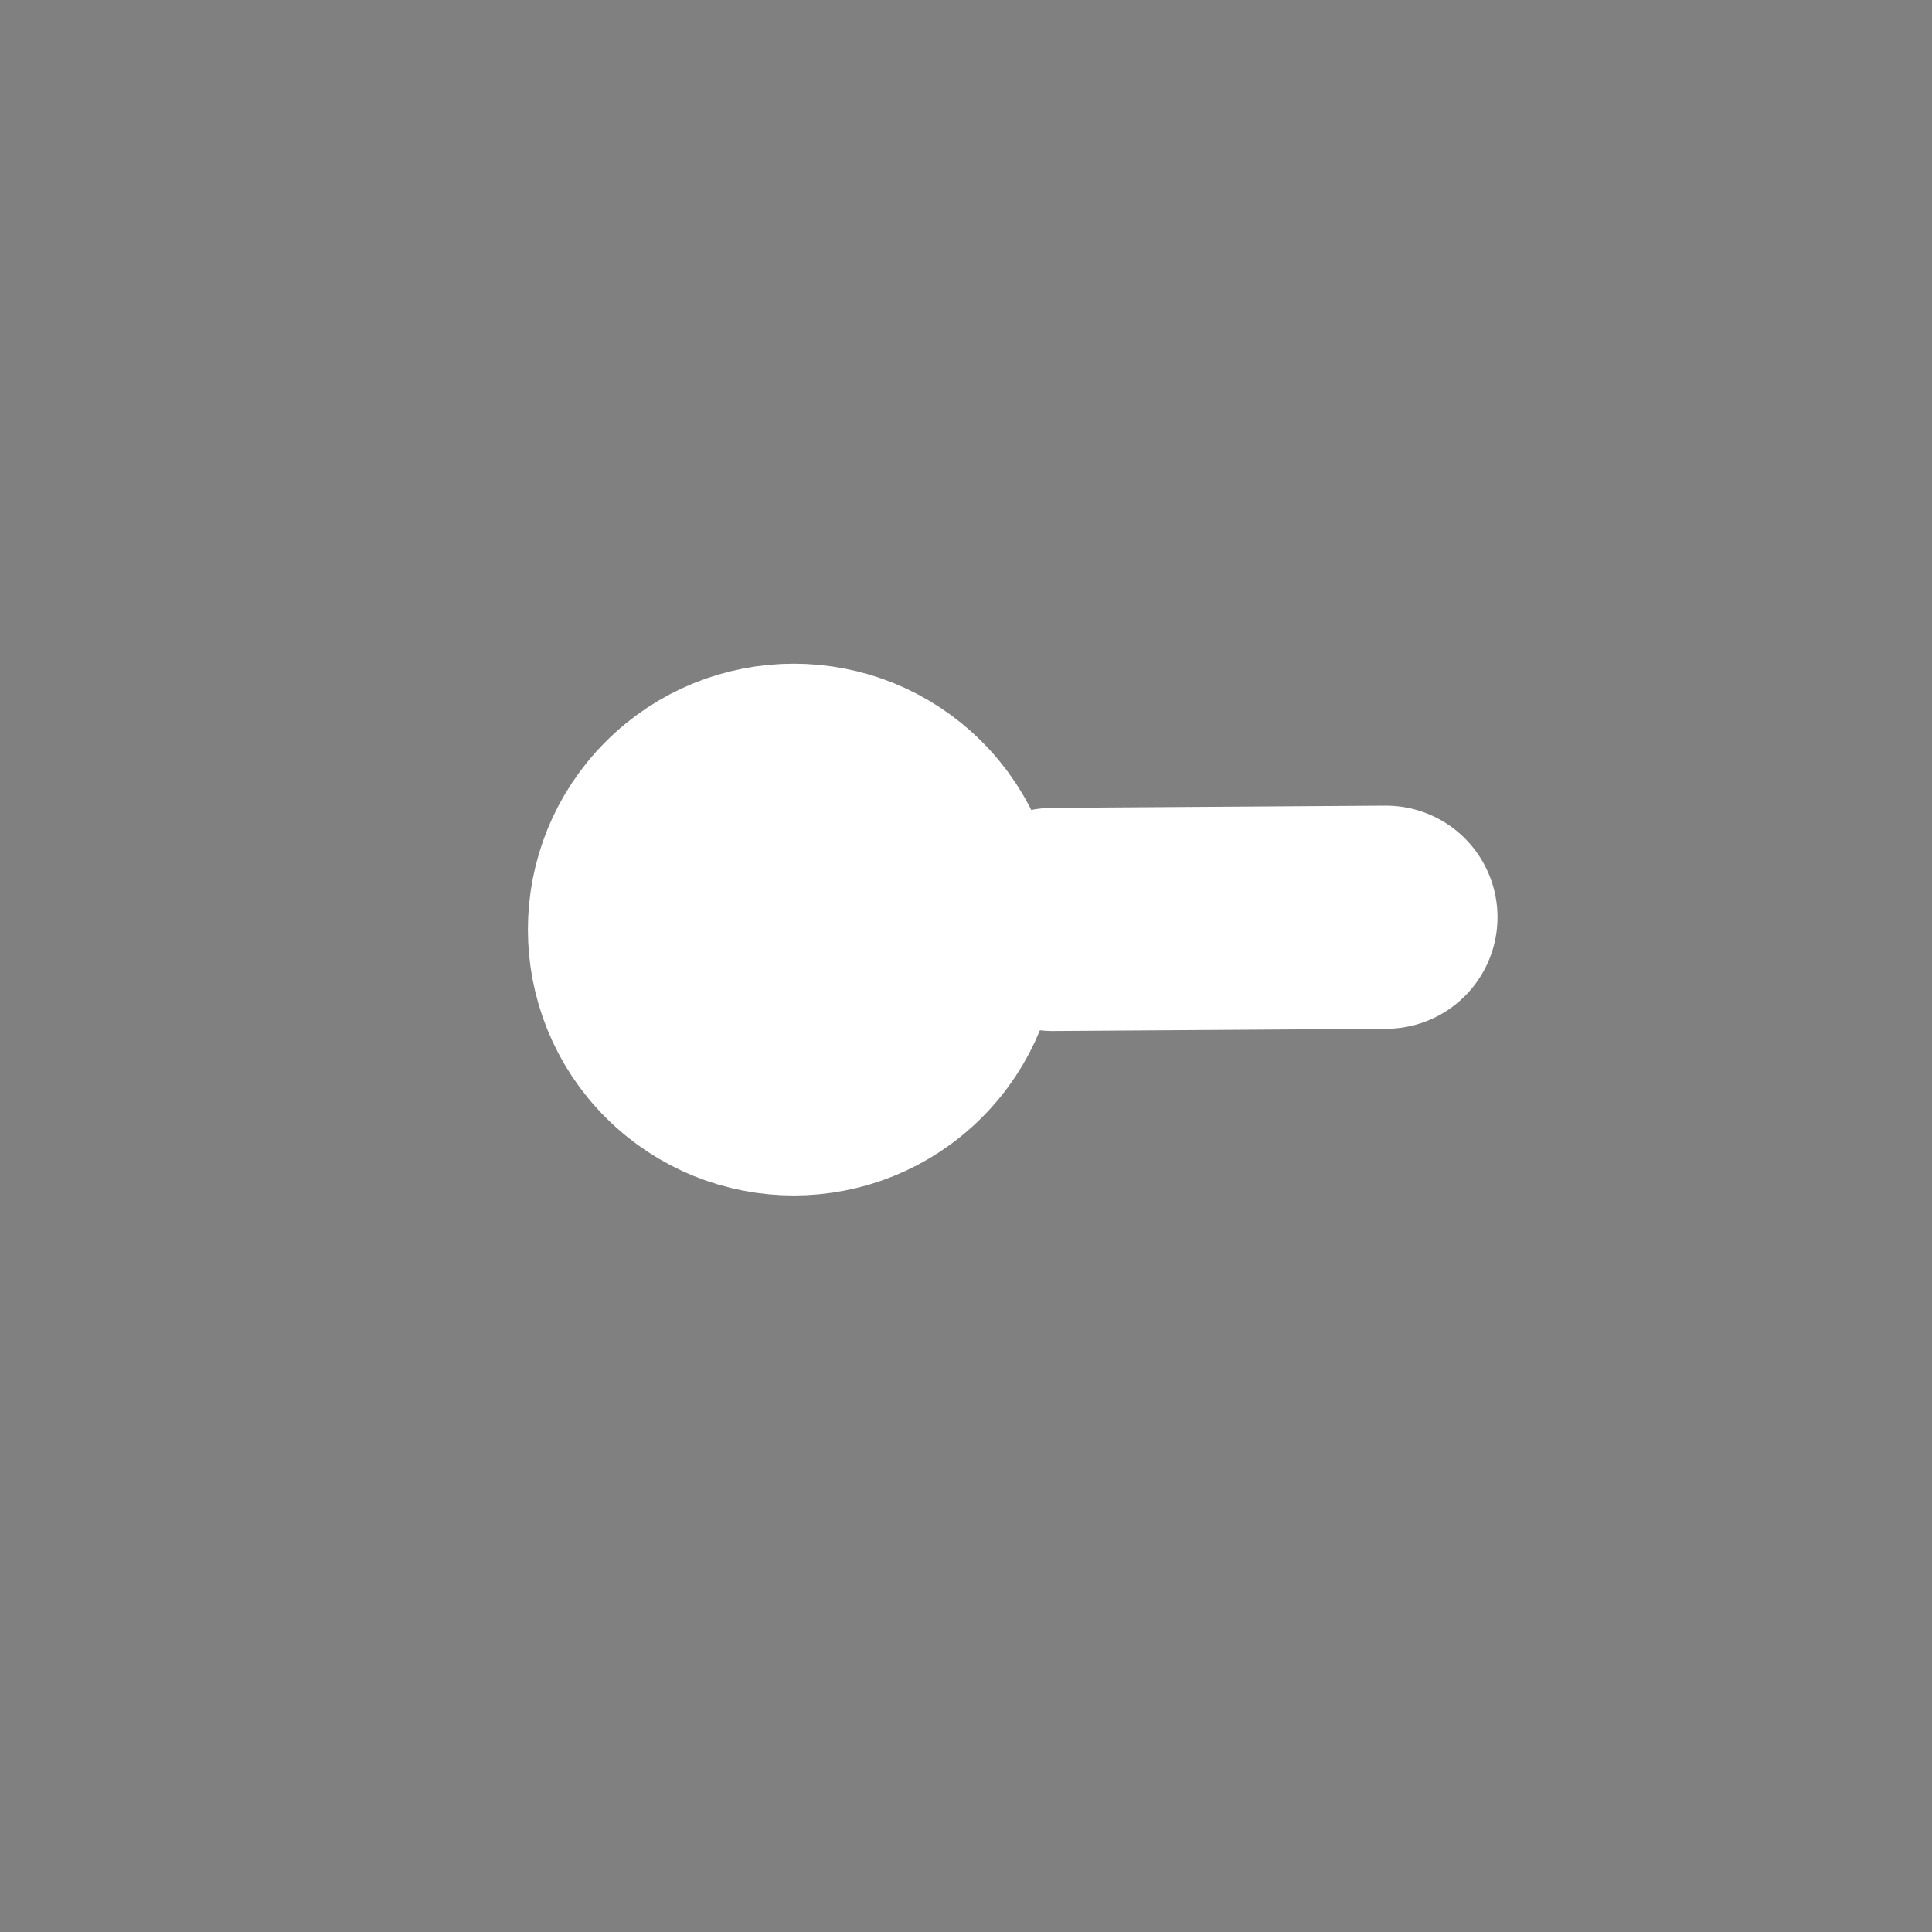<?xml version="1.0" encoding="UTF-8" standalone="no"?>
<svg
   xmlns:dc="http://purl.org/dc/elements/1.1/"
   xmlns:cc="http://creativecommons.org/ns#"
   xmlns:rdf="http://www.w3.org/1999/02/22-rdf-syntax-ns#"
   xmlns:svg="http://www.w3.org/2000/svg"
   xmlns="http://www.w3.org/2000/svg"
   xmlns:sodipodi="http://sodipodi.sourceforge.net/DTD/sodipodi-0.dtd"
   xmlns:inkscape="http://www.inkscape.org/namespaces/inkscape"
   viewBox="0 0 20 20"
   xml:space="preserve"
   version="1.1"
   id="svg819"
   sodipodi:docname="connect.svg"
   inkscape:version="0.92.5 (2060ec1f9f, 2020-04-08)"
   inkscape:export-filename="/home/michel/Commercial addons/Snapper/code/snapper/icons/connect.png"
   inkscape:export-xdpi="134.39999"
   inkscape:export-ydpi="134.39999"><rect x="0" y="0" width="20" height="20" fill="#808080" stroke="none"/><defs
   id="defs823" /><sodipodi:namedview
   pagecolor="#ffffff"
   bordercolor="#666666"
   borderopacity="1"
   objecttolerance="10"
   gridtolerance="10"
   guidetolerance="10"
   inkscape:pageopacity="0"
   inkscape:pageshadow="2"
   inkscape:window-width="2056"
   inkscape:window-height="1387"
   id="namedview821"
   showgrid="false"
   inkscape:pagecheckerboard="true"
   inkscape:zoom="33.37544"
   inkscape:cx="-1.2167703"
   inkscape:cy="13.595458"
   inkscape:window-x="636"
   inkscape:window-y="24"
   inkscape:window-maximized="0"
   inkscape:current-layer="svg819" />
    
<ellipse
   style="display:inline;opacity:0;fill:#ffffff;fill-opacity:1;fill-rule:nonzero;stroke:#ffffff;stroke-width:3.3;stroke-linecap:round;stroke-linejoin:round;stroke-miterlimit:4;stroke-dasharray:none;stroke-dashoffset:0;stroke-opacity:1"
   id="path1575"
   cx="-1.908"
   cy="9.491"
   rx="4.037"
   ry="3.395"
   transform="rotate(-45)" /><ellipse
   style="opacity:1;fill:#ffffff;fill-opacity:1;fill-rule:nonzero;stroke:#ffffff;stroke-width:1.777;stroke-linecap:round;stroke-linejoin:round;stroke-miterlimit:4;stroke-dasharray:none;stroke-dashoffset:0;stroke-opacity:1"
   id="path1580"
   cx="-0.994"
   cy="12.615"
   rx="1.864"
   ry="1.864"
   transform="rotate(-45)" /><path
   style="fill:none;fill-rule:evenodd;stroke:#000000;stroke-width:1.1px;stroke-linecap:butt;stroke-linejoin:miter;stroke-opacity:1"
   d="M 2.81,8.026 Z"
   id="path1602"
   inkscape:connector-curvature="0" /><path
   style="fill:none;fill-rule:evenodd;stroke:#ffffff;stroke-width:2.31;stroke-linecap:round;stroke-linejoin:miter;stroke-miterlimit:4;stroke-dasharray:none;stroke-opacity:1"
   d="m 14.347,9.495 -3.449,0.023"
   id="path1604-6"
   inkscape:connector-curvature="0"
   sodipodi:nodetypes="cc" /></svg>